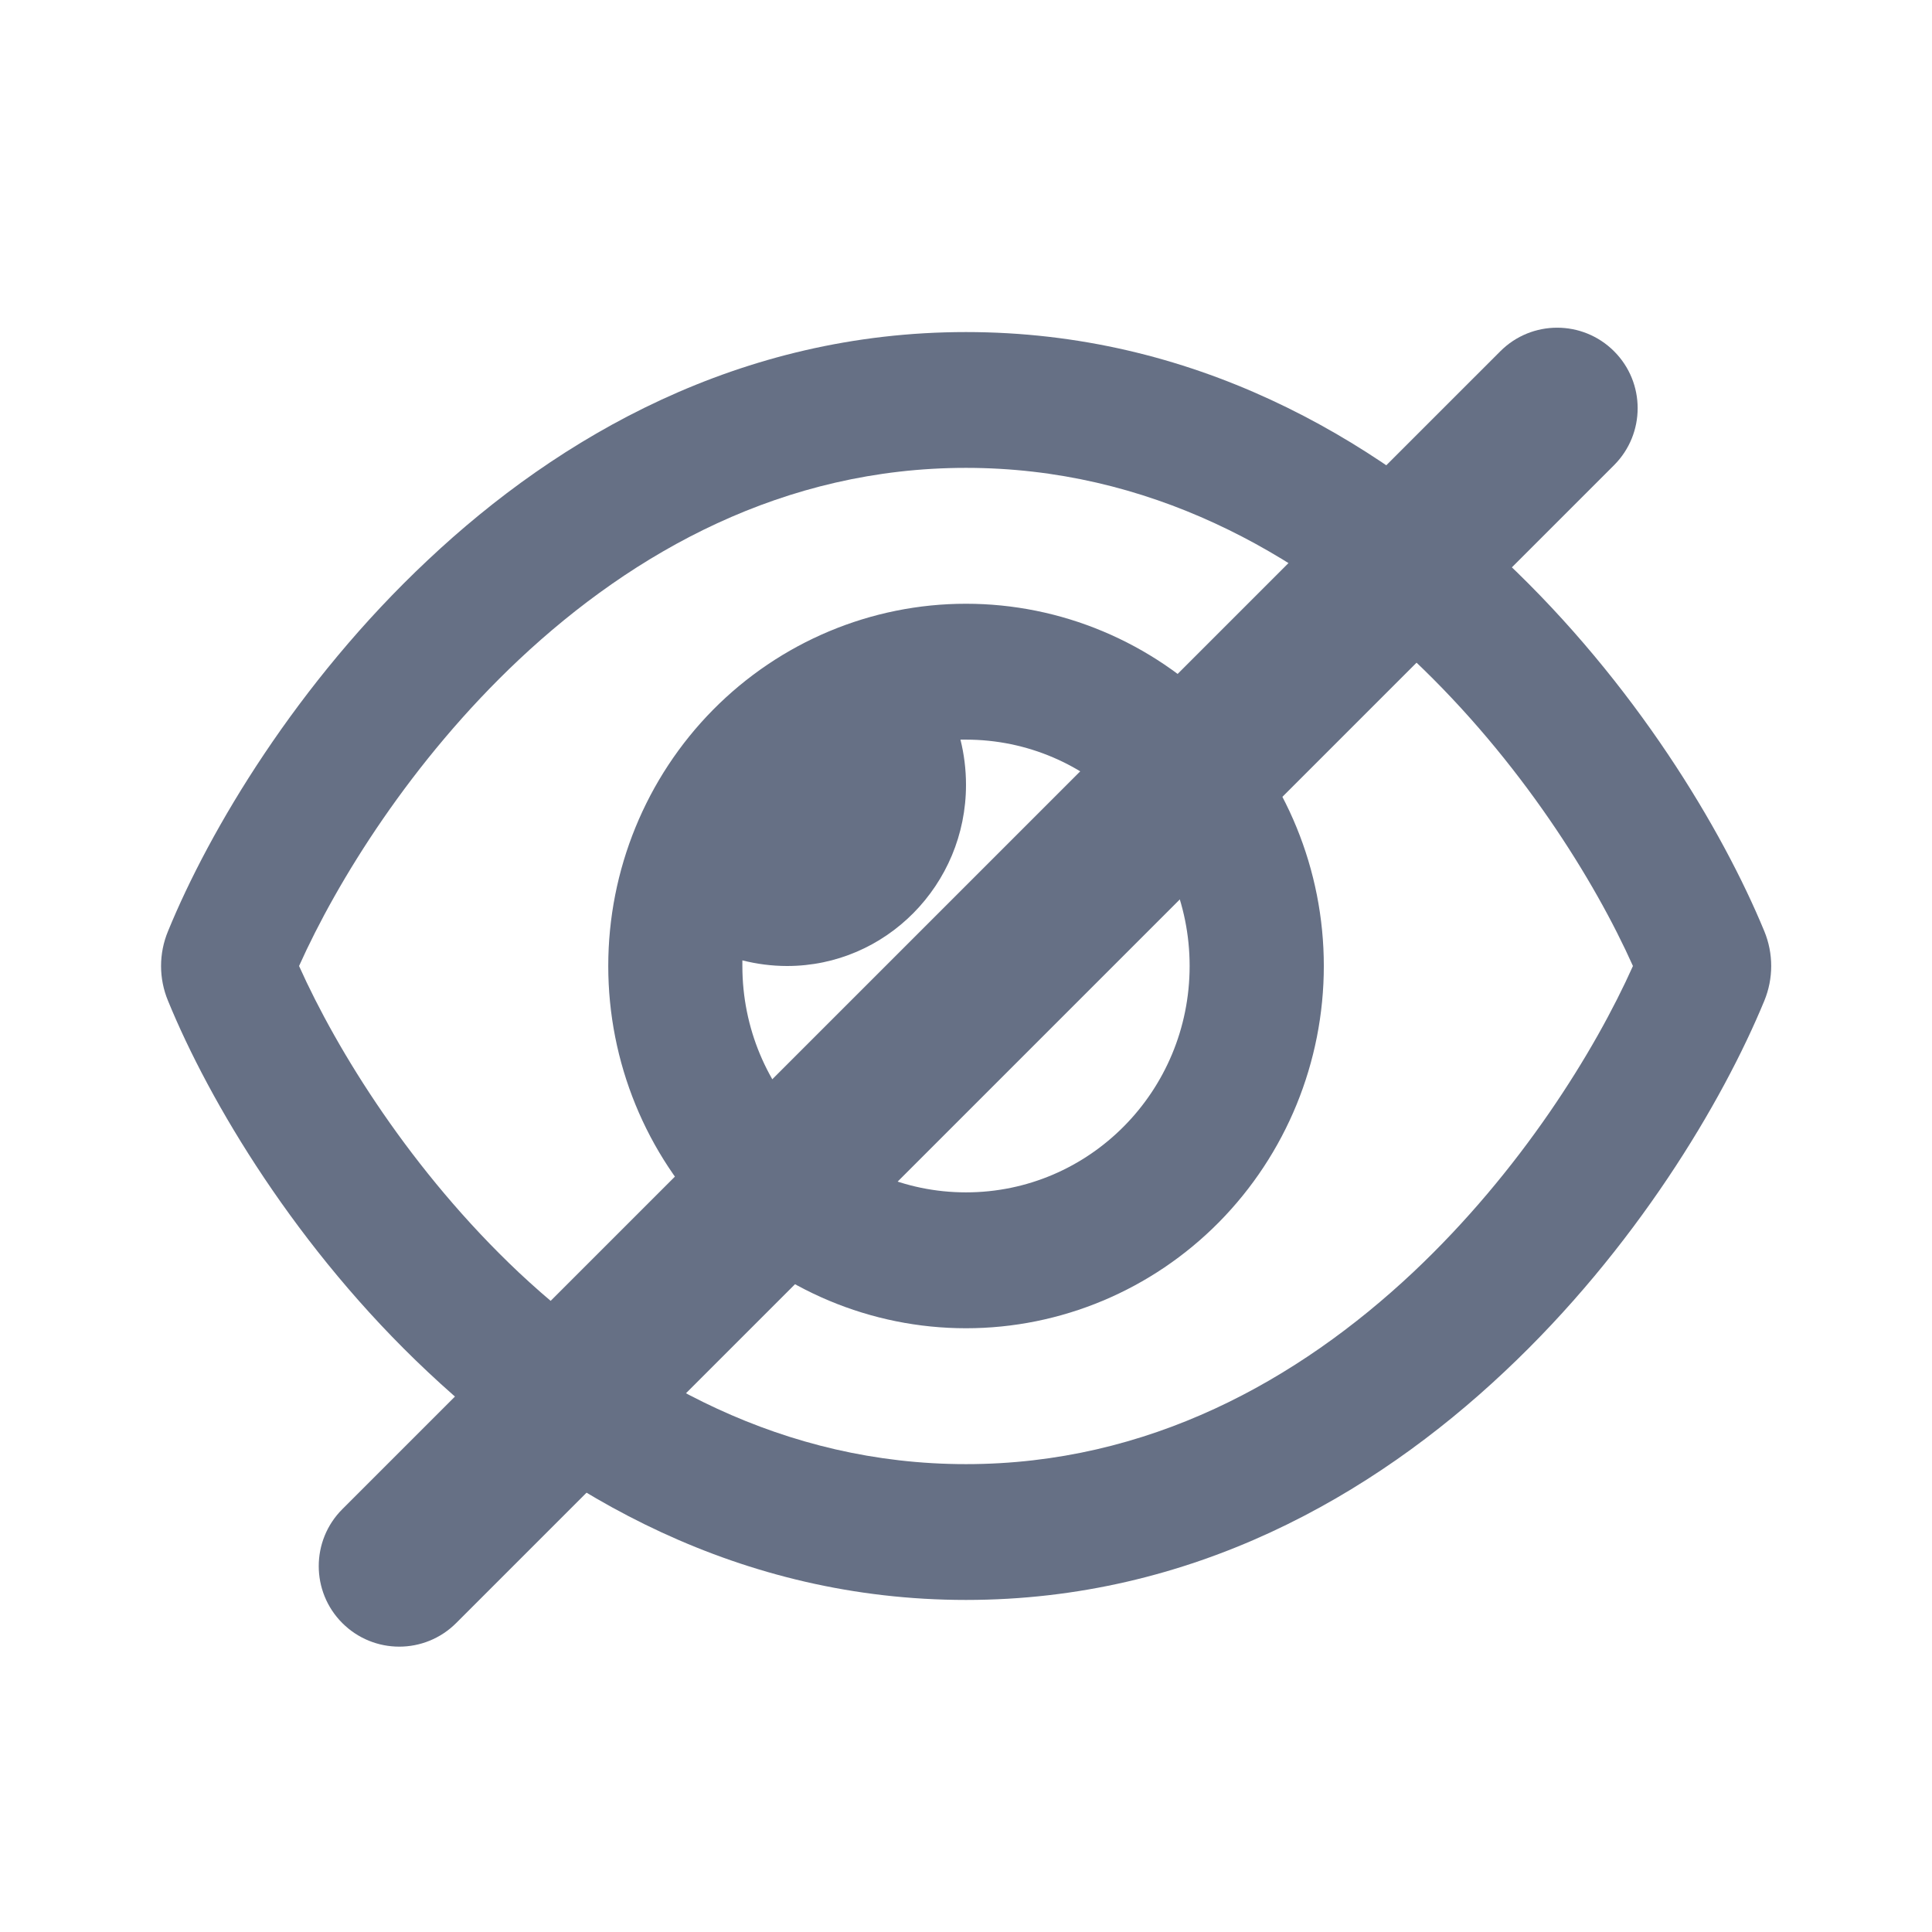 <svg width="24" height="24" viewBox="0 0 24 24" fill="none" xmlns="http://www.w3.org/2000/svg">
<g clip-path="url(#clip0_63_1259)">
<path d="M12 5.812C9.736 5.812 7.875 6.853 6.448 8.193C5.111 9.451 4.188 10.945 3.715 12C4.188 13.055 5.111 14.549 6.445 15.807C7.875 17.147 9.736 18.188 12 18.188C14.264 18.188 16.125 17.147 17.552 15.807C18.889 14.549 19.813 13.055 20.285 12C19.813 10.945 18.889 9.451 17.556 8.193C16.125 6.853 14.264 5.812 12 5.812ZM5.313 6.959C6.948 5.419 9.195 4.125 12 4.125C14.806 4.125 17.052 5.419 18.688 6.959C20.313 8.488 21.399 10.312 21.917 11.568C22.031 11.845 22.031 12.155 21.917 12.432C21.399 13.688 20.313 15.516 18.688 17.041C17.052 18.581 14.806 19.875 12 19.875C9.195 19.875 6.948 18.581 5.313 17.041C3.688 15.516 2.601 13.688 2.087 12.432C1.972 12.155 1.972 11.845 2.087 11.568C2.601 10.312 3.688 8.484 5.313 6.959ZM12 14.812C13.535 14.812 14.778 13.554 14.778 12C14.778 10.446 13.535 9.188 12 9.188C11.976 9.188 11.955 9.188 11.931 9.188C11.976 9.367 12 9.557 12 9.75C12 10.991 11.004 12 9.778 12C9.587 12 9.399 11.975 9.222 11.93C9.222 11.954 9.222 11.975 9.222 12C9.222 13.554 10.465 14.812 12 14.812ZM12 7.5C13.179 7.5 14.309 7.974 15.143 8.818C15.976 9.662 16.445 10.806 16.445 12C16.445 13.194 15.976 14.338 15.143 15.182C14.309 16.026 13.179 16.5 12 16.5C10.821 16.5 9.691 16.026 8.857 15.182C8.024 14.338 7.556 13.194 7.556 12C7.556 10.806 8.024 9.662 8.857 8.818C9.691 7.974 10.821 7.5 12 7.5Z" fill="#667085"/>
</g>
<path d="M18.637 4.364C19.027 3.973 19.66 3.973 20.051 4.364C20.441 4.754 20.441 5.387 20.051 5.778L5.667 20.162C5.276 20.553 4.643 20.553 4.252 20.162C3.862 19.772 3.862 19.138 4.252 18.748L18.637 4.364Z" fill="#667085"/>
<defs>
<clipPath id="clip0_63_1259">
<rect width="20" height="18" fill="white" transform="translate(2 3)"/>
</clipPath>
</defs>
</svg>
